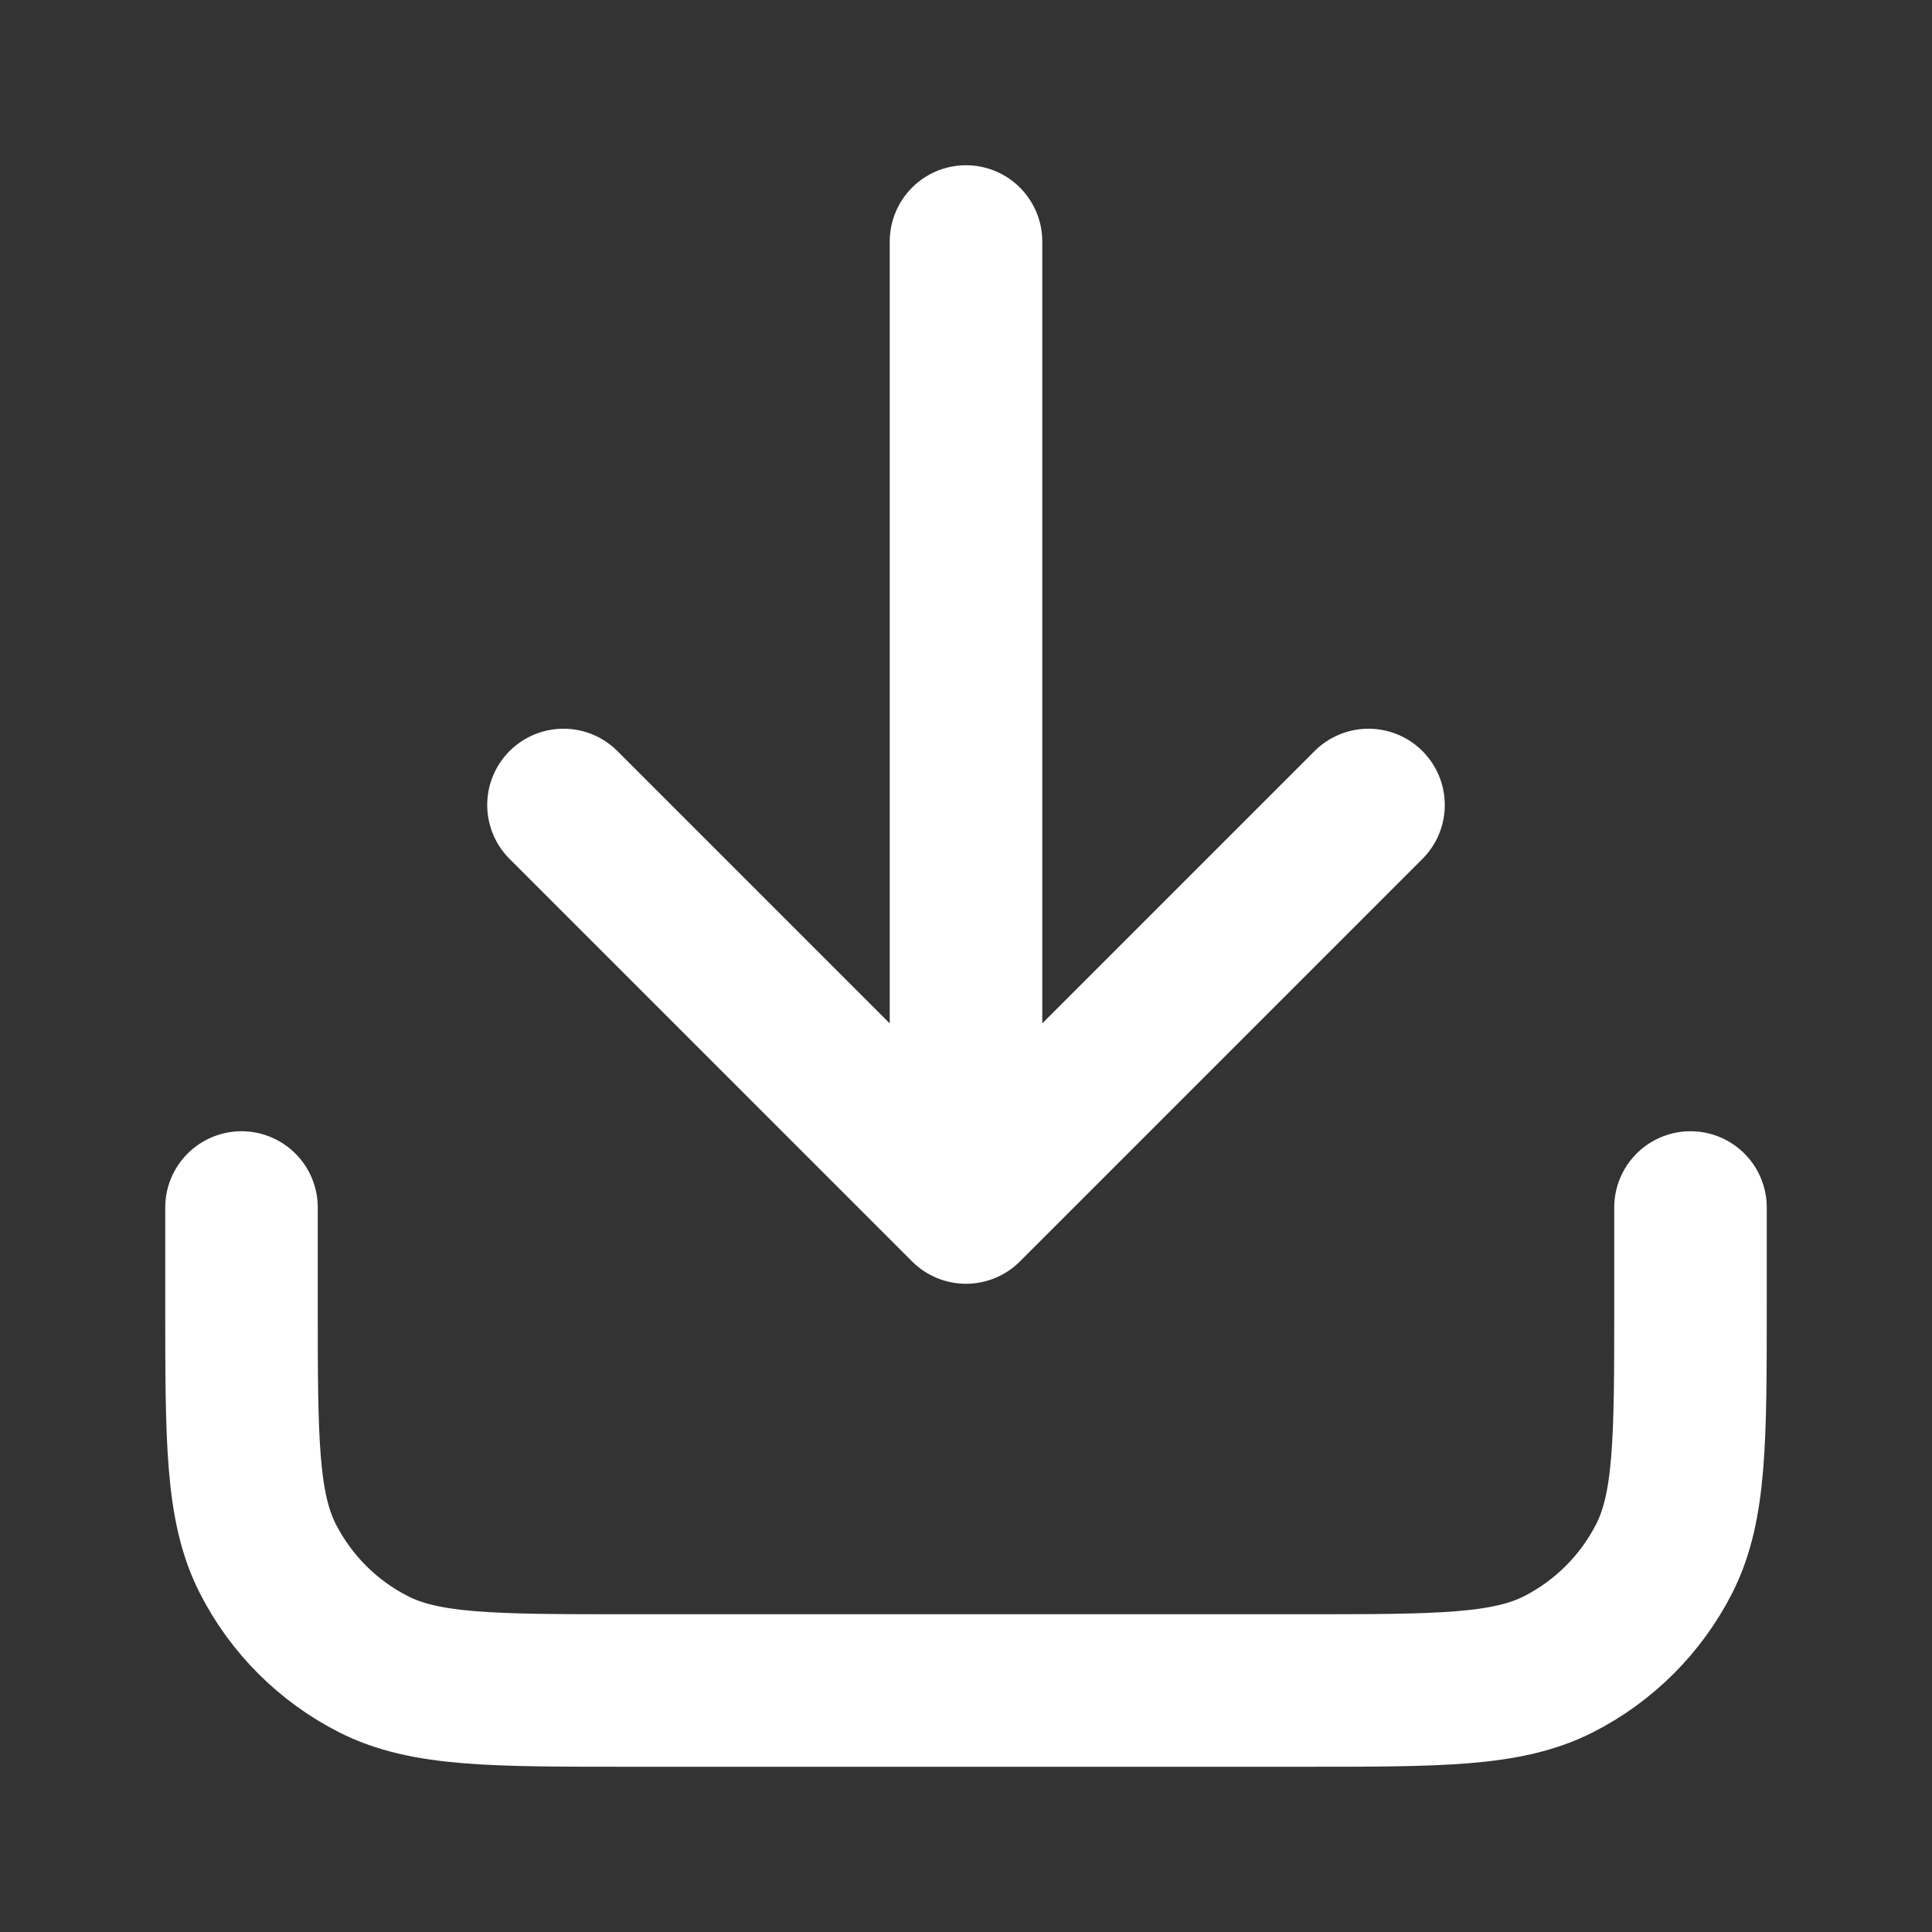 <svg width="38" height="38" viewBox="0 0 38 38" fill="none" xmlns="http://www.w3.org/2000/svg">
<rect x="0" y="0" width="38" height="38" fill="#333333" stroke="none"/>
<path d="M33.25 23.75V25.65C33.25 28.31 33.25 29.64 32.732 30.657C32.277 31.55 31.55 32.277 30.657 32.732C29.64 33.25 28.31 33.25 25.65 33.25H12.35C9.69 33.25 8.36 33.25 7.344 32.732C6.45 32.277 5.723 31.55 5.268 30.657C4.75 29.64 4.75 28.31 4.75 25.65V23.75M26.917 15.833L19 23.75M19 23.75L11.083 15.833M19 23.75V4.75" stroke="white" stroke-width="3" stroke-linecap="round" stroke-linejoin="round"/>
</svg>
